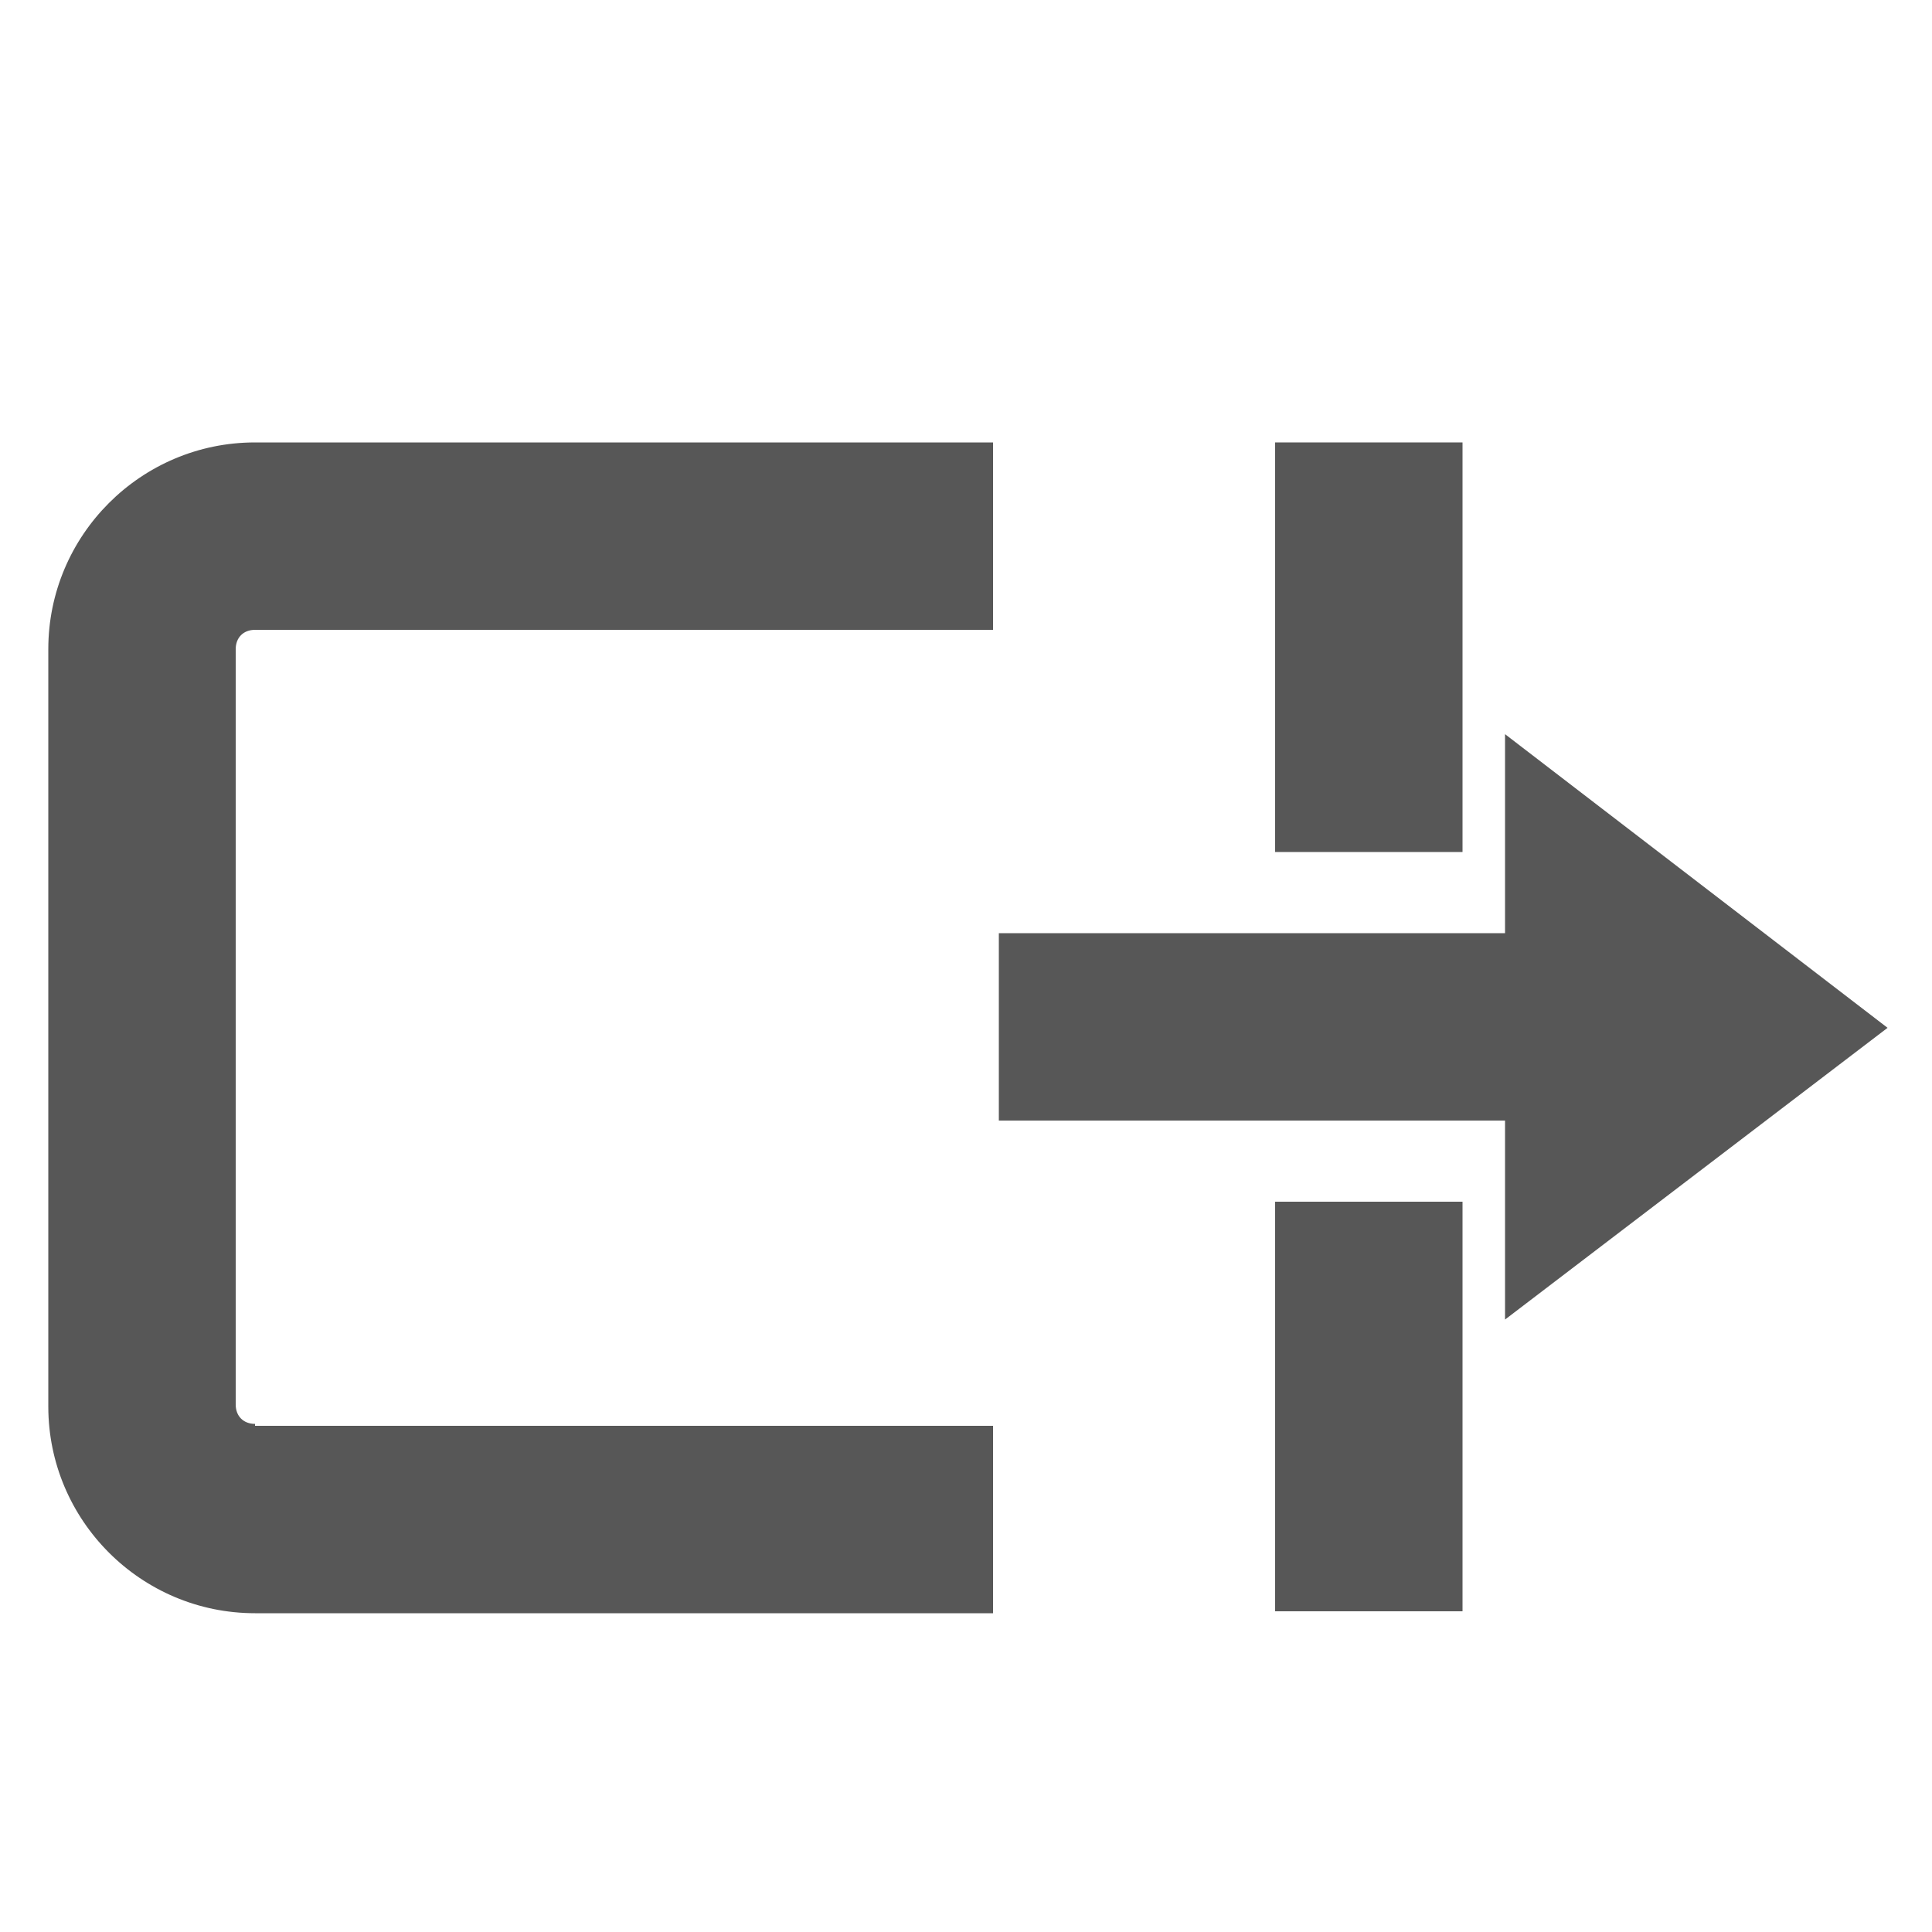 <?xml version="1.0" encoding="utf-8"?>
<!-- Generator: Adobe Illustrator 20.1.0, SVG Export Plug-In . SVG Version: 6.00 Build 0)  -->
<svg version="1.1" id="Layer_1" xmlns="http://www.w3.org/2000/svg" xmlns:xlink="http://www.w3.org/1999/xlink" x="0px" y="0px"
	 viewBox="0 0 100 100" style="enable-background:new 0 0 100 100;" xml:space="preserve">
<style type="text/css">
	.st0{fill:#575757;}
</style>
<title>gate_open</title>
<polygon class="st0" points="97.7,53.2 77.9,68.3 77.9,58 51.7,58 51.7,48.3 77.9,48.3 77.9,38 "/>
<rect x="66" y="62.2" class="st0" width="9.7" height="21.2"/>
<rect x="66" y="22.9" class="st0" width="9.7" height="21.2"/>
<path class="st0" d="M13.2,73.7c-0.6,0-1-0.4-1-1V33.6c0-0.6,0.4-1,1-1h38.2v-9.7H13.2c-5.9,0-10.7,4.8-10.7,10.7v39.2
	c0,5.9,4.8,10.7,10.7,10.7h38.2v-9.7H13.2z"/>
</svg>
